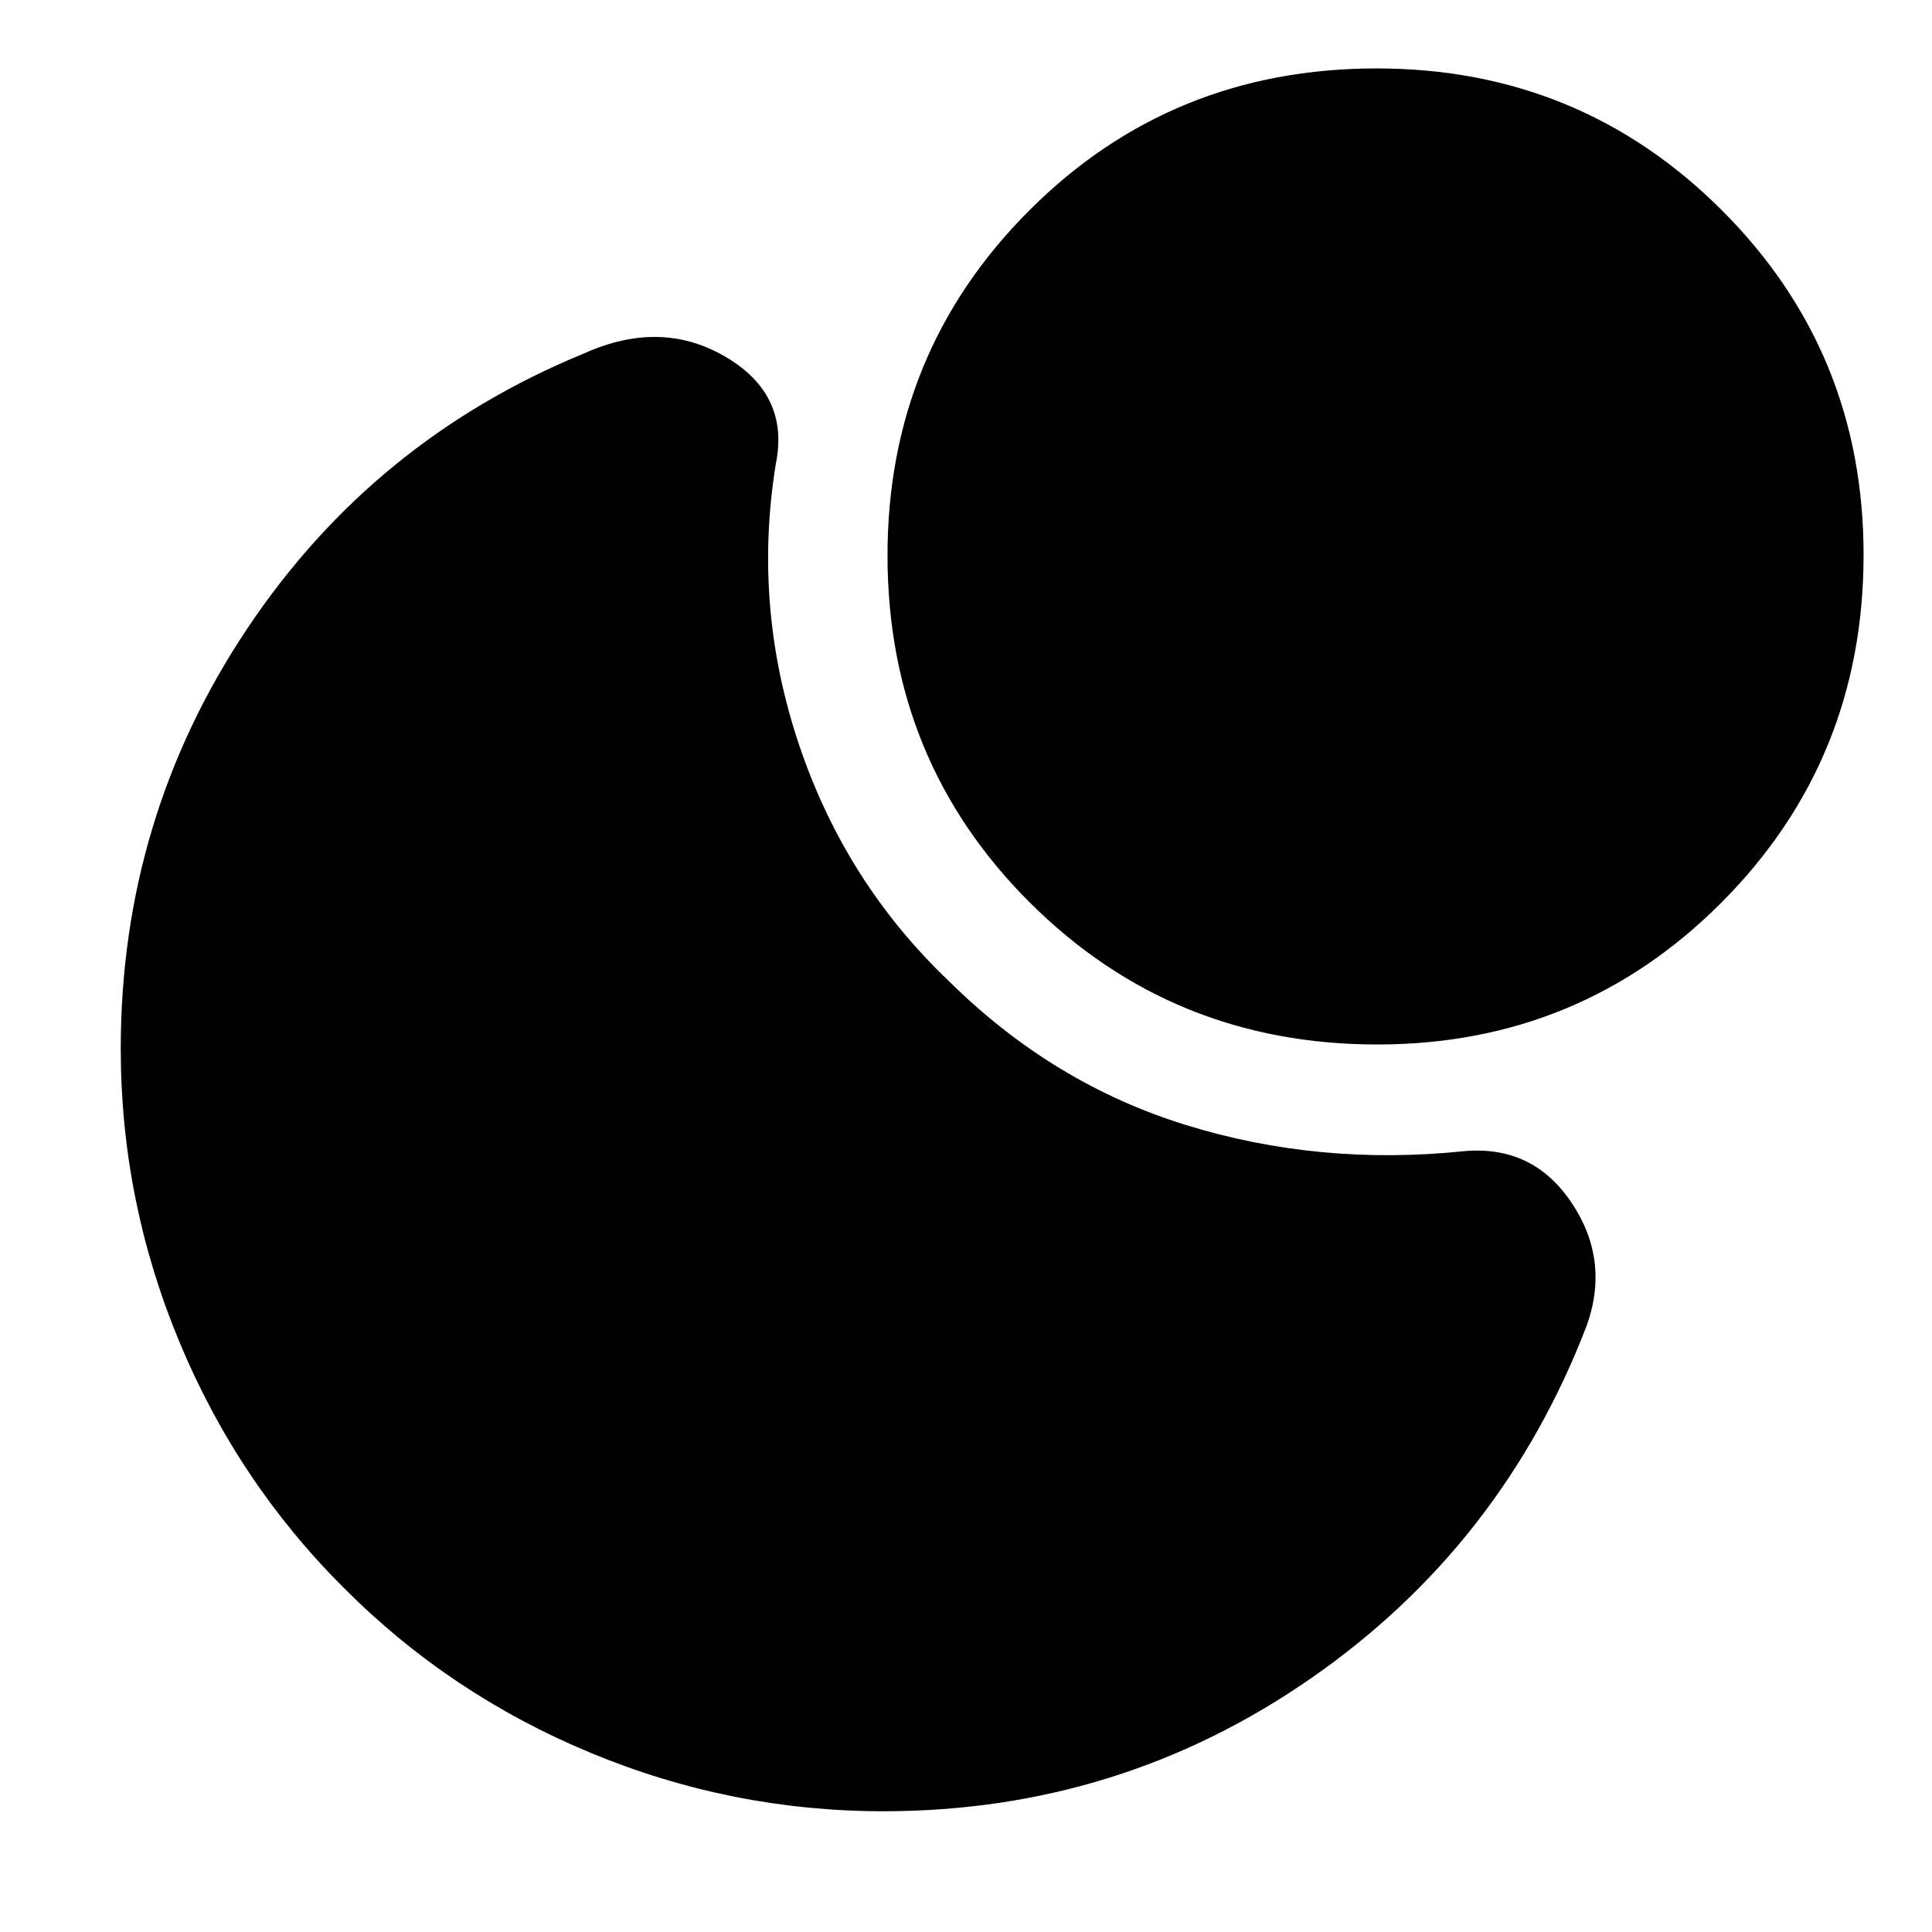 <svg xmlns="http://www.w3.org/2000/svg" height="48" viewBox="0 -960 960 960" width="48"><path d="M684-926q101 0 171.5 70.4Q926-785.21 926-684.35q0 101.85-70.4 172.6Q785.21-441 684.35-441q-101.85 0-172.6-70.5T441-684q0-101 70.5-171.5T684-926ZM170.92-170.92q-52.85-52.61-81.88-122.54Q60-363.39 60-438.9q0-114.6 62.75-208.6t167.75-137q38-17 70 1.79t25 53.21Q374-658.63 397-590.07q23 68.57 74.5 117.57 51.5 51 117.75 71.5t138.33 13q34.07-3 53.24 25.5 19.18 28.5 7.68 61Q746.5-192 651.34-126 556.19-60 439-60q-75.61 0-145.54-29.04-69.93-29.03-122.54-81.88Z"/></svg>
